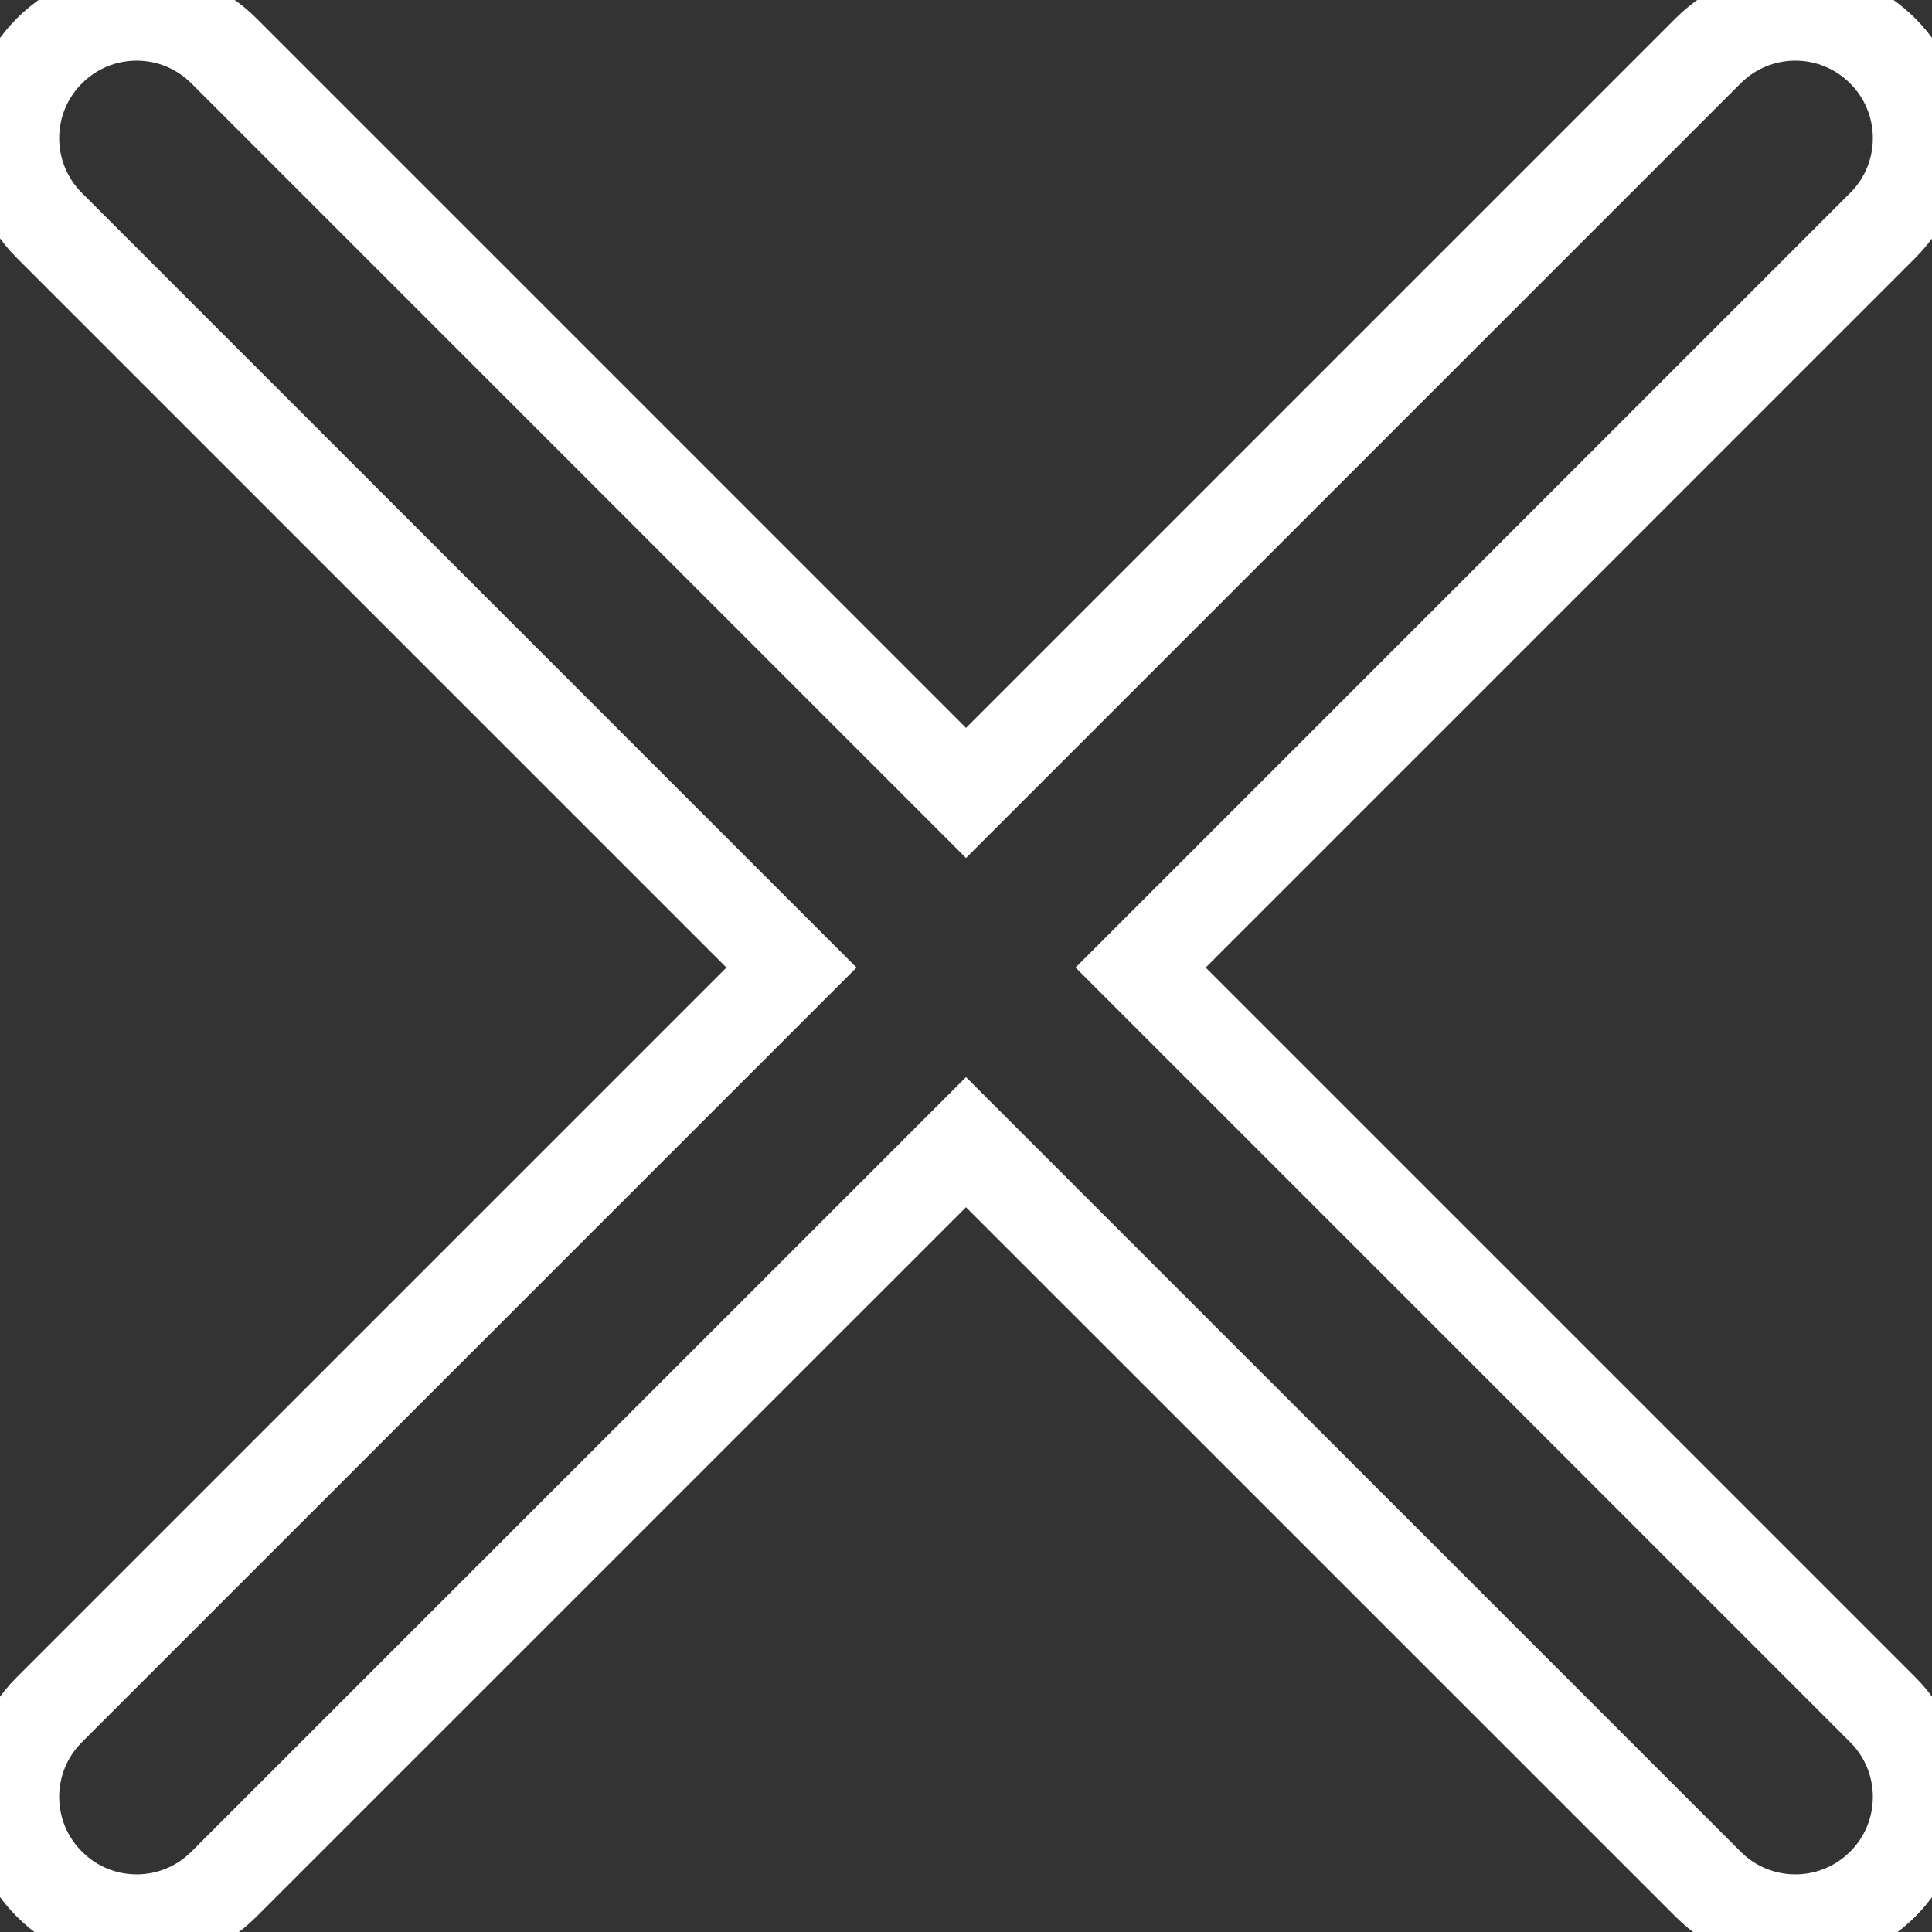 <svg width="21" height="21" viewBox="0 0 21 21" stroke="#ffffff" fill="#ffffff" xmlns="http://www.w3.org/2000/svg">
<rect x="0" y="0" width="21" height="21" fill="#333333" stroke="none"/>
<path d="M10.5 8.619L2.434 0.553C1.91 0.028 1.061 0.028 0.537 0.553C0.012 1.078 0.012 1.926 0.537 2.451L8.603 10.517L0.537 18.583C0.012 19.108 0.012 19.956 0.537 20.48C1.061 21.005 1.91 21.005 2.434 20.48L10.5 12.415L18.566 20.48C19.091 21.005 19.939 21.005 20.464 20.48C20.726 20.219 20.857 19.875 20.857 19.531C20.857 19.188 20.726 18.844 20.464 18.583L12.398 10.517L20.464 2.451C20.726 2.189 20.857 1.846 20.857 1.502C20.857 1.159 20.726 0.815 20.464 0.553C19.939 0.028 19.091 0.028 18.566 0.553L10.5 8.619Z" fill="none" fill-opacity="1.0"/>
</svg>

